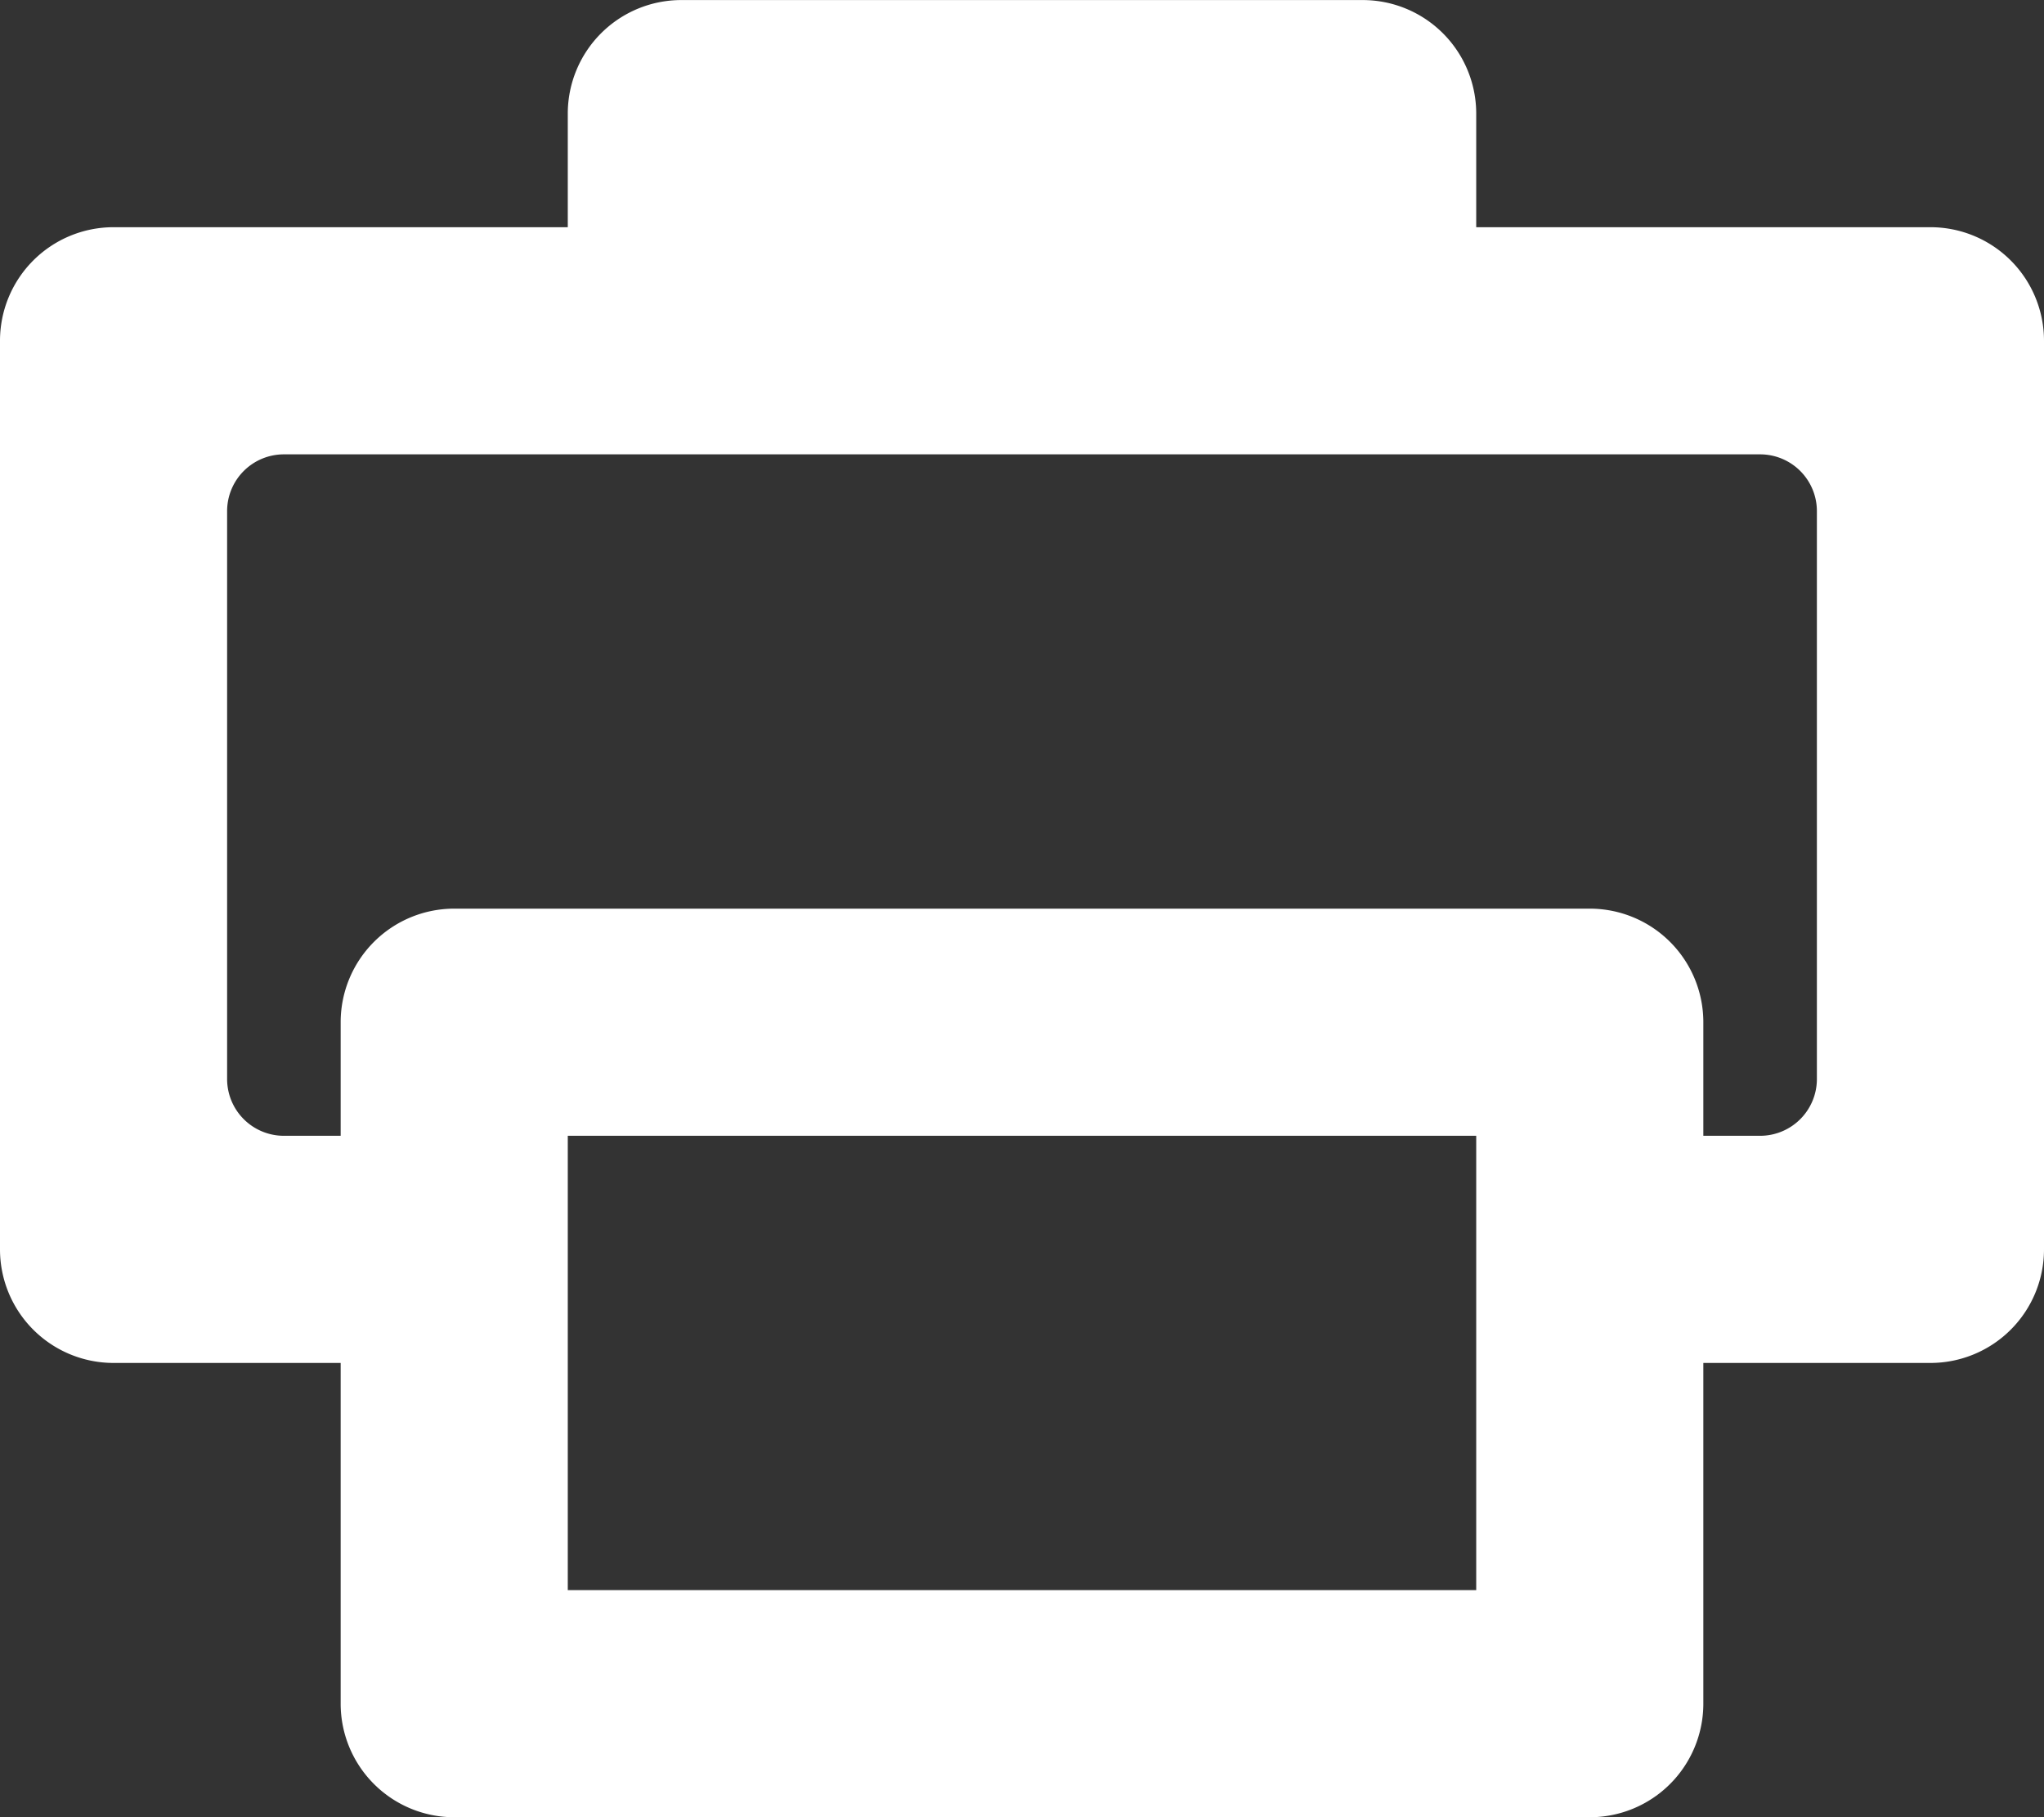 <svg xmlns="http://www.w3.org/2000/svg" width="36" height="32" viewBox="0 0 36 32">
  <rect x="0" y="0" width="36" height="32" fill="#333333" stroke="none"/>
  <path id="Printer" d="M1133,2019a2,2,0,0,1-2-2v-6h-4a2,2,0,0,1-2-2v-16a2,2,0,0,1,2-2h8v-2a2,2,0,0,1,2-2h12a2,2,0,0,1,2,2v2h8a2,2,0,0,1,2,2v16a2,2,0,0,1-2,2h-4v6a2,2,0,0,1-2,2Zm2-4h16v-8h-16v8Zm0-12h18a2,2,0,0,1,2,2v2h1a1,1,0,0,0,1-1v-10a1,1,0,0,0-1-1h-26a1,1,0,0,0-1,1v10a1,1,0,0,0,1,1h1v-2a2,2,0,0,1,2-2Z" transform="translate(-1125 -1986.999)" fill="#fff"/>
</svg>
